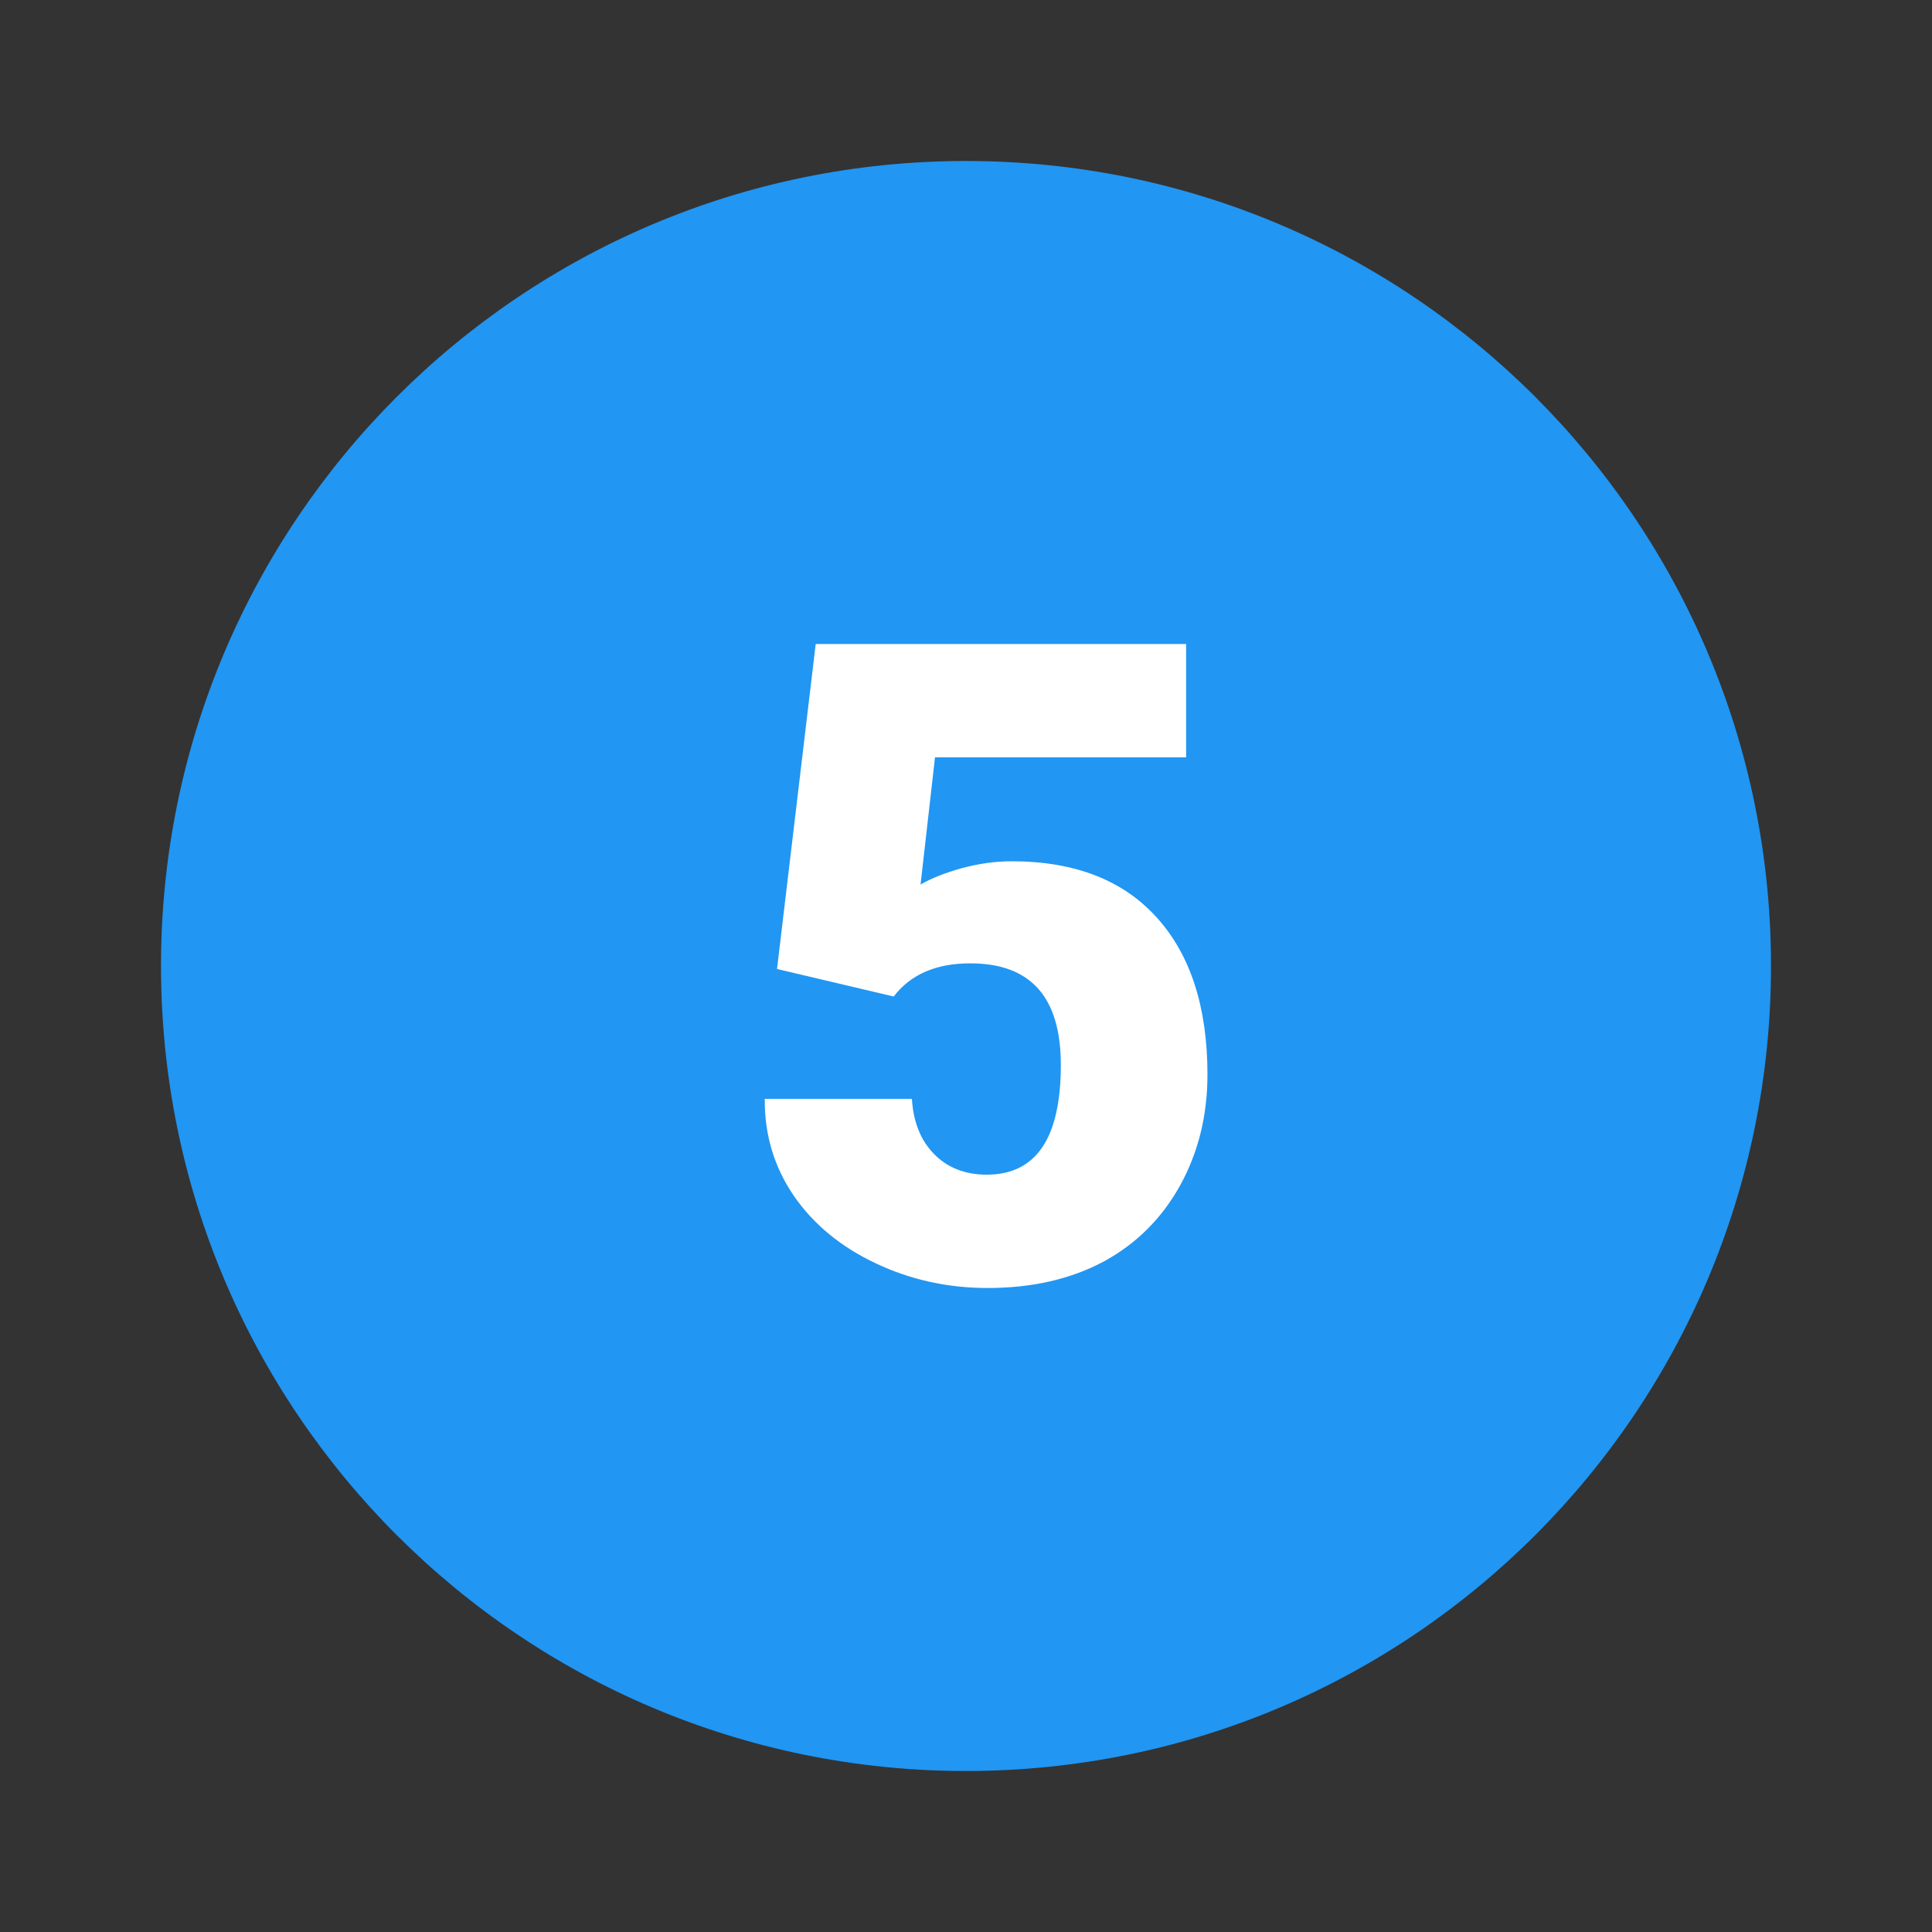 <svg xmlns="http://www.w3.org/2000/svg" viewBox="0 0 48 48" width="50px" height="50px"><rect x="0" y="0" width="48" height="48" fill="#333333" stroke="none"/><path fill="#2196f3" d="M44,24c0,11.044-8.956,20-20,20S4,35.044,4,24S12.956,4,24,4S44,12.956,44,24z"/><path fill="#fff" d="M19.305,24.074L20.266,16h9.203v2.816H23.23l-0.359,3.16c0.262-0.152,0.602-0.289,1.023-0.406c0.422-0.113,0.832-0.172,1.238-0.172c1.563,0,2.766,0.465,3.605,1.395c0.84,0.926,1.262,2.23,1.262,3.906c0,1.012-0.227,1.93-0.676,2.746c-0.453,0.82-1.086,1.453-1.898,1.895C26.609,31.777,25.648,32,24.539,32c-0.988,0-1.918-0.203-2.781-0.613c-0.863-0.406-1.543-0.965-2.035-1.676c-0.488-0.715-0.73-1.516-0.723-2.41h3.656c0.035,0.574,0.219,1.035,0.551,1.371c0.332,0.34,0.77,0.512,1.309,0.512c1.227,0,1.84-0.91,1.84-2.727c0-1.684-0.75-2.523-2.25-2.523c-0.852,0-1.484,0.277-1.902,0.824L19.305,24.074z"/></svg>